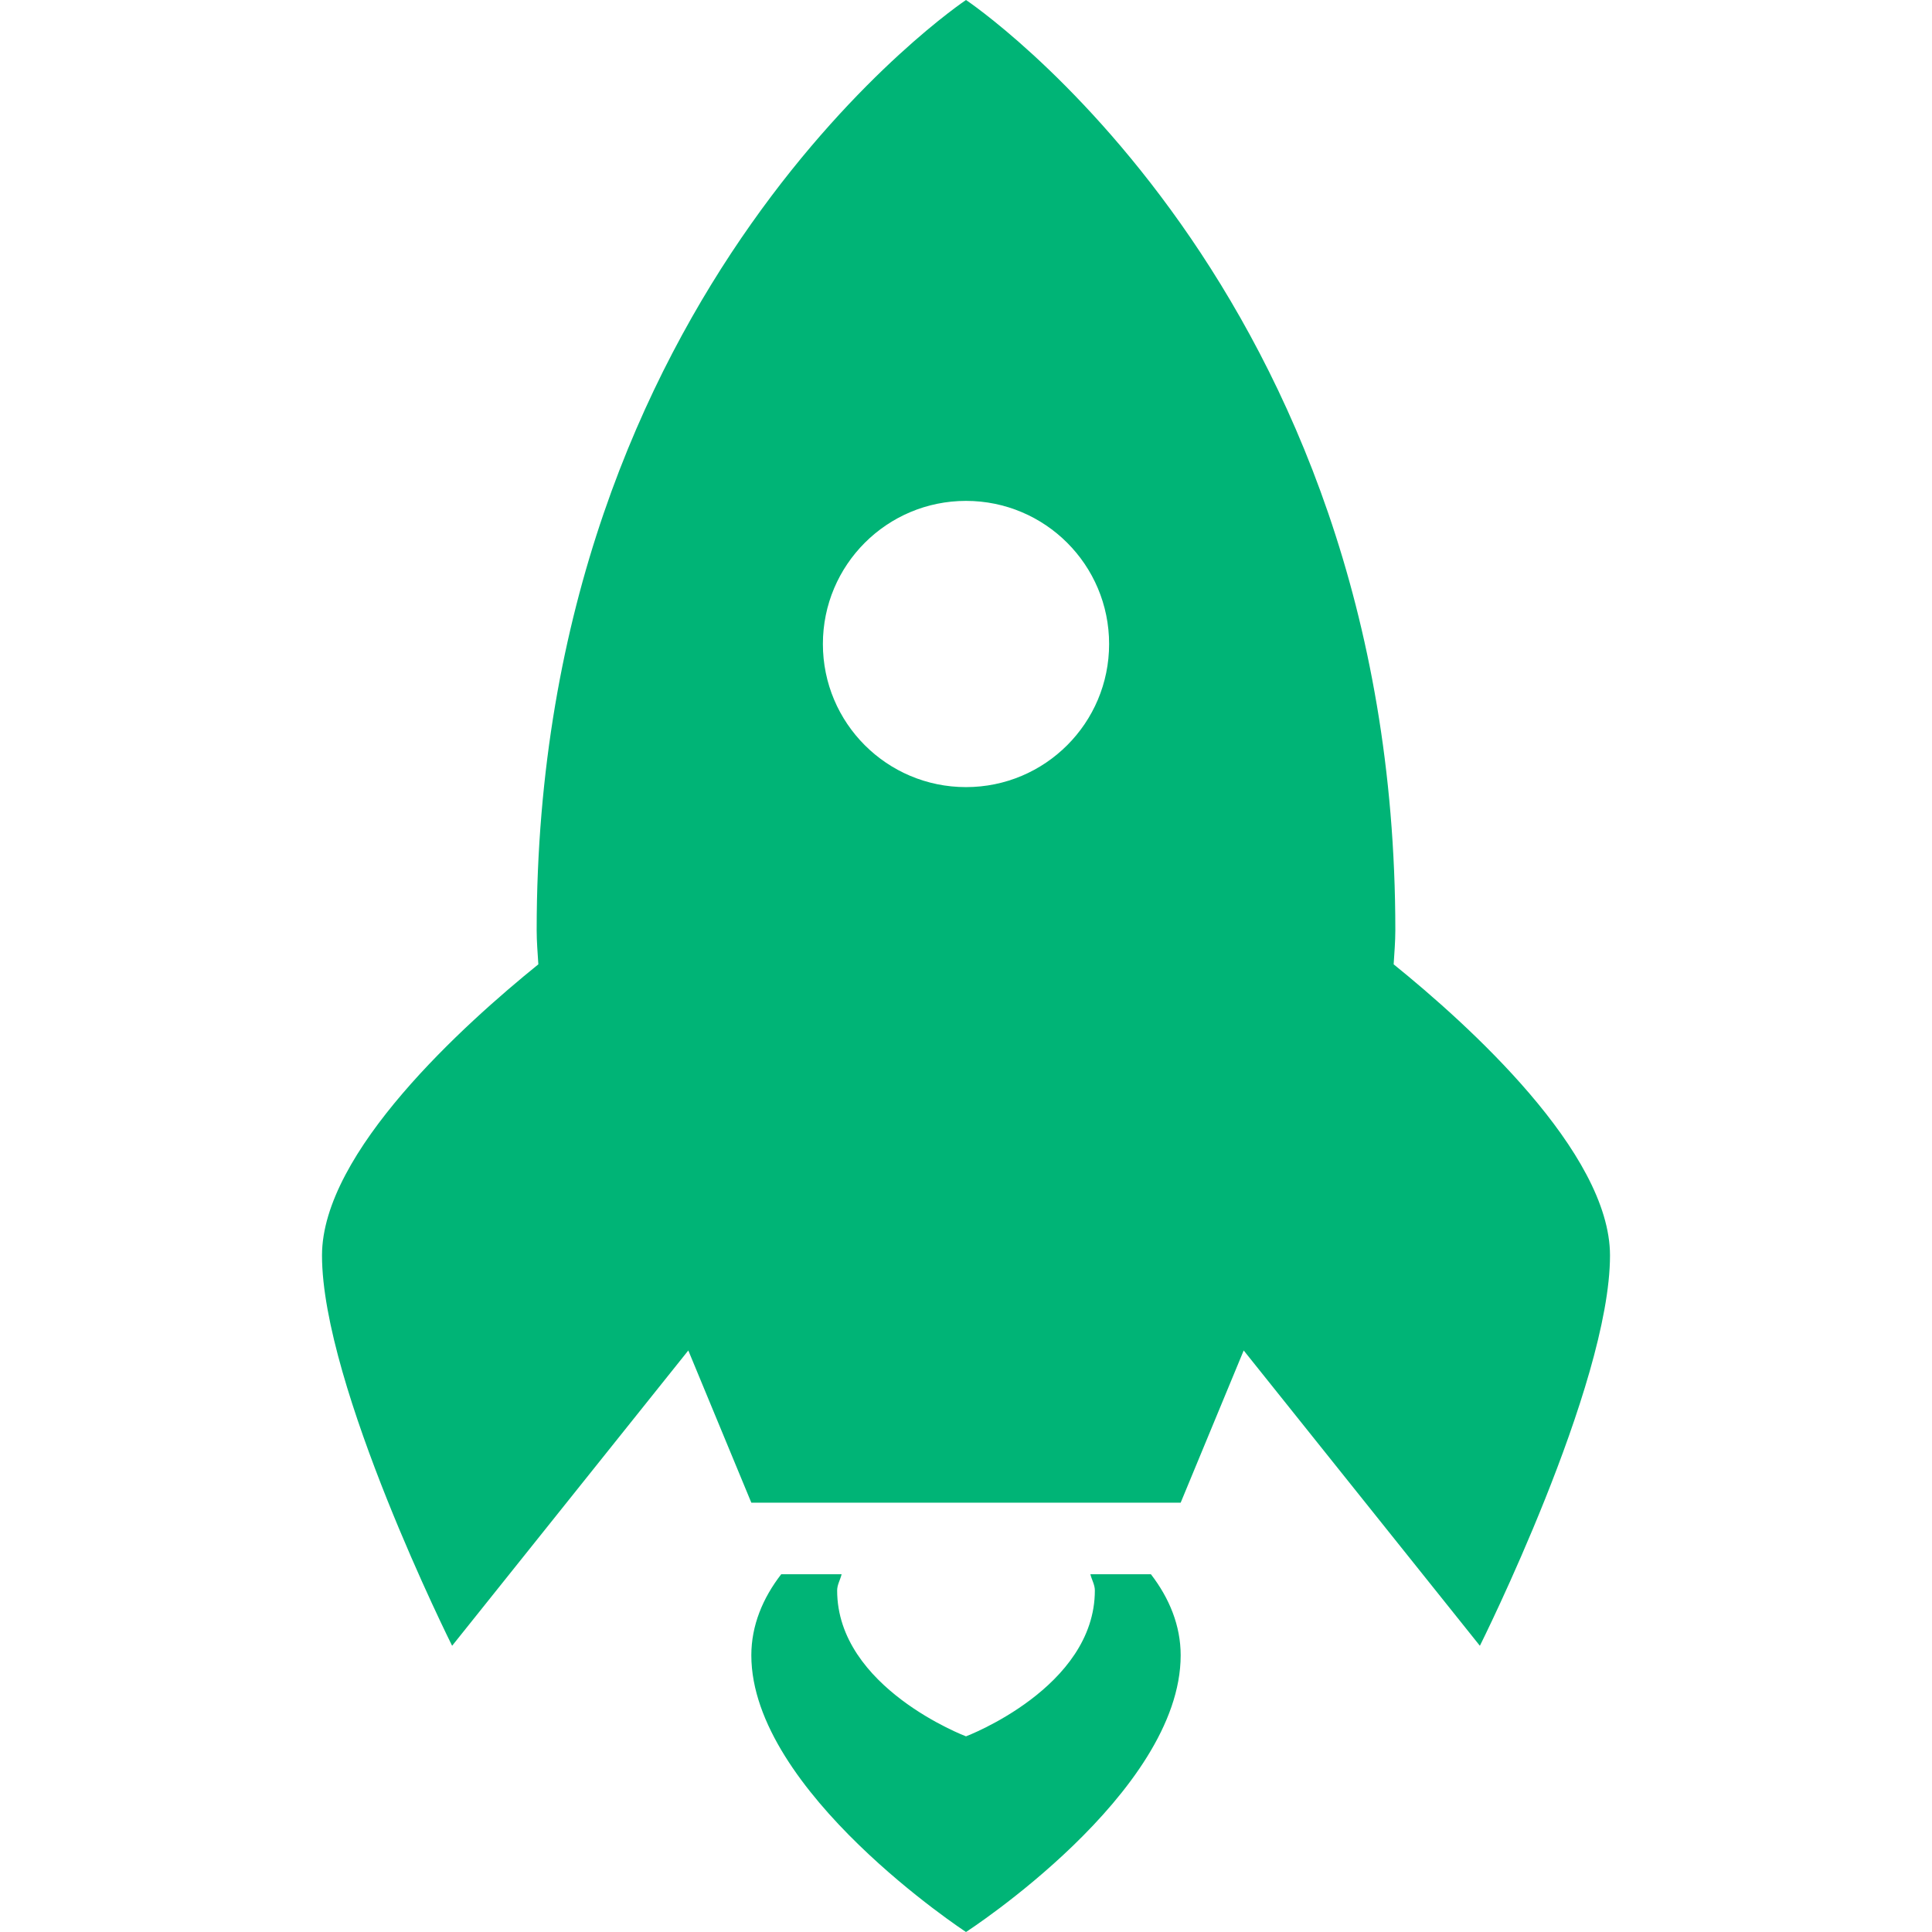 <?xml version="1.0" encoding="UTF-8"?>
<svg width="150px" height="150px" viewBox="0 0 150 150" version="1.1" xmlns="http://www.w3.org/2000/svg" xmlns:xlink="http://www.w3.org/1999/xlink">
    <!-- Generator: Sketch 58 (84663) - https://sketch.com -->
    <title>Launch (Jade)</title>
    <desc>Created with Sketch.</desc>
    <g id="Launch-(Jade)" stroke="none" stroke-width="1" fill="none" fill-rule="evenodd">
        <g id="icons8-launched_rocket" transform="translate(25, 0)" fill="#00B476" fill-rule="nonzero">
            <path d="M50,0 C50,0 16.667,22.222 16.667,72.222 C16.667,73.105 16.743,73.989 16.797,74.87 C11.052,79.515 0,89.464 0,97.472 C0,107.577 10.102,127.778 10.102,127.778 L28.44,104.85 L33.333,116.667 L66.667,116.667 L71.56,104.85 L89.898,127.778 C89.898,127.778 100,107.577 100,97.472 C100,89.464 88.948,79.515 83.203,74.87 C83.257,73.989 83.333,73.105 83.333,72.222 C83.333,22.222 50,0 50,0 Z M50,38.889 C56.139,38.889 61.111,43.861 61.111,50 C61.111,56.139 56.139,61.111 50,61.111 C43.861,61.111 38.889,56.139 38.889,50 C38.889,43.861 43.861,38.889 50,38.889 Z M35.655,122.222 C34.216,124.078 33.333,126.21 33.333,128.516 C33.333,139.088 50,150 50,150 C50,150 66.667,139.232 66.667,128.516 C66.667,126.21 65.789,124.083 64.355,122.222 L59.657,122.222 C59.757,122.65 60.004,123.031 60.004,123.481 C60.004,131.031 50,134.809 50,134.809 C50,134.809 39.996,131.031 39.996,123.481 C39.996,123.036 40.243,122.65 40.343,122.222 L35.655,122.222 Z" id="Shape"></path>
        </g>
    </g>
</svg>
